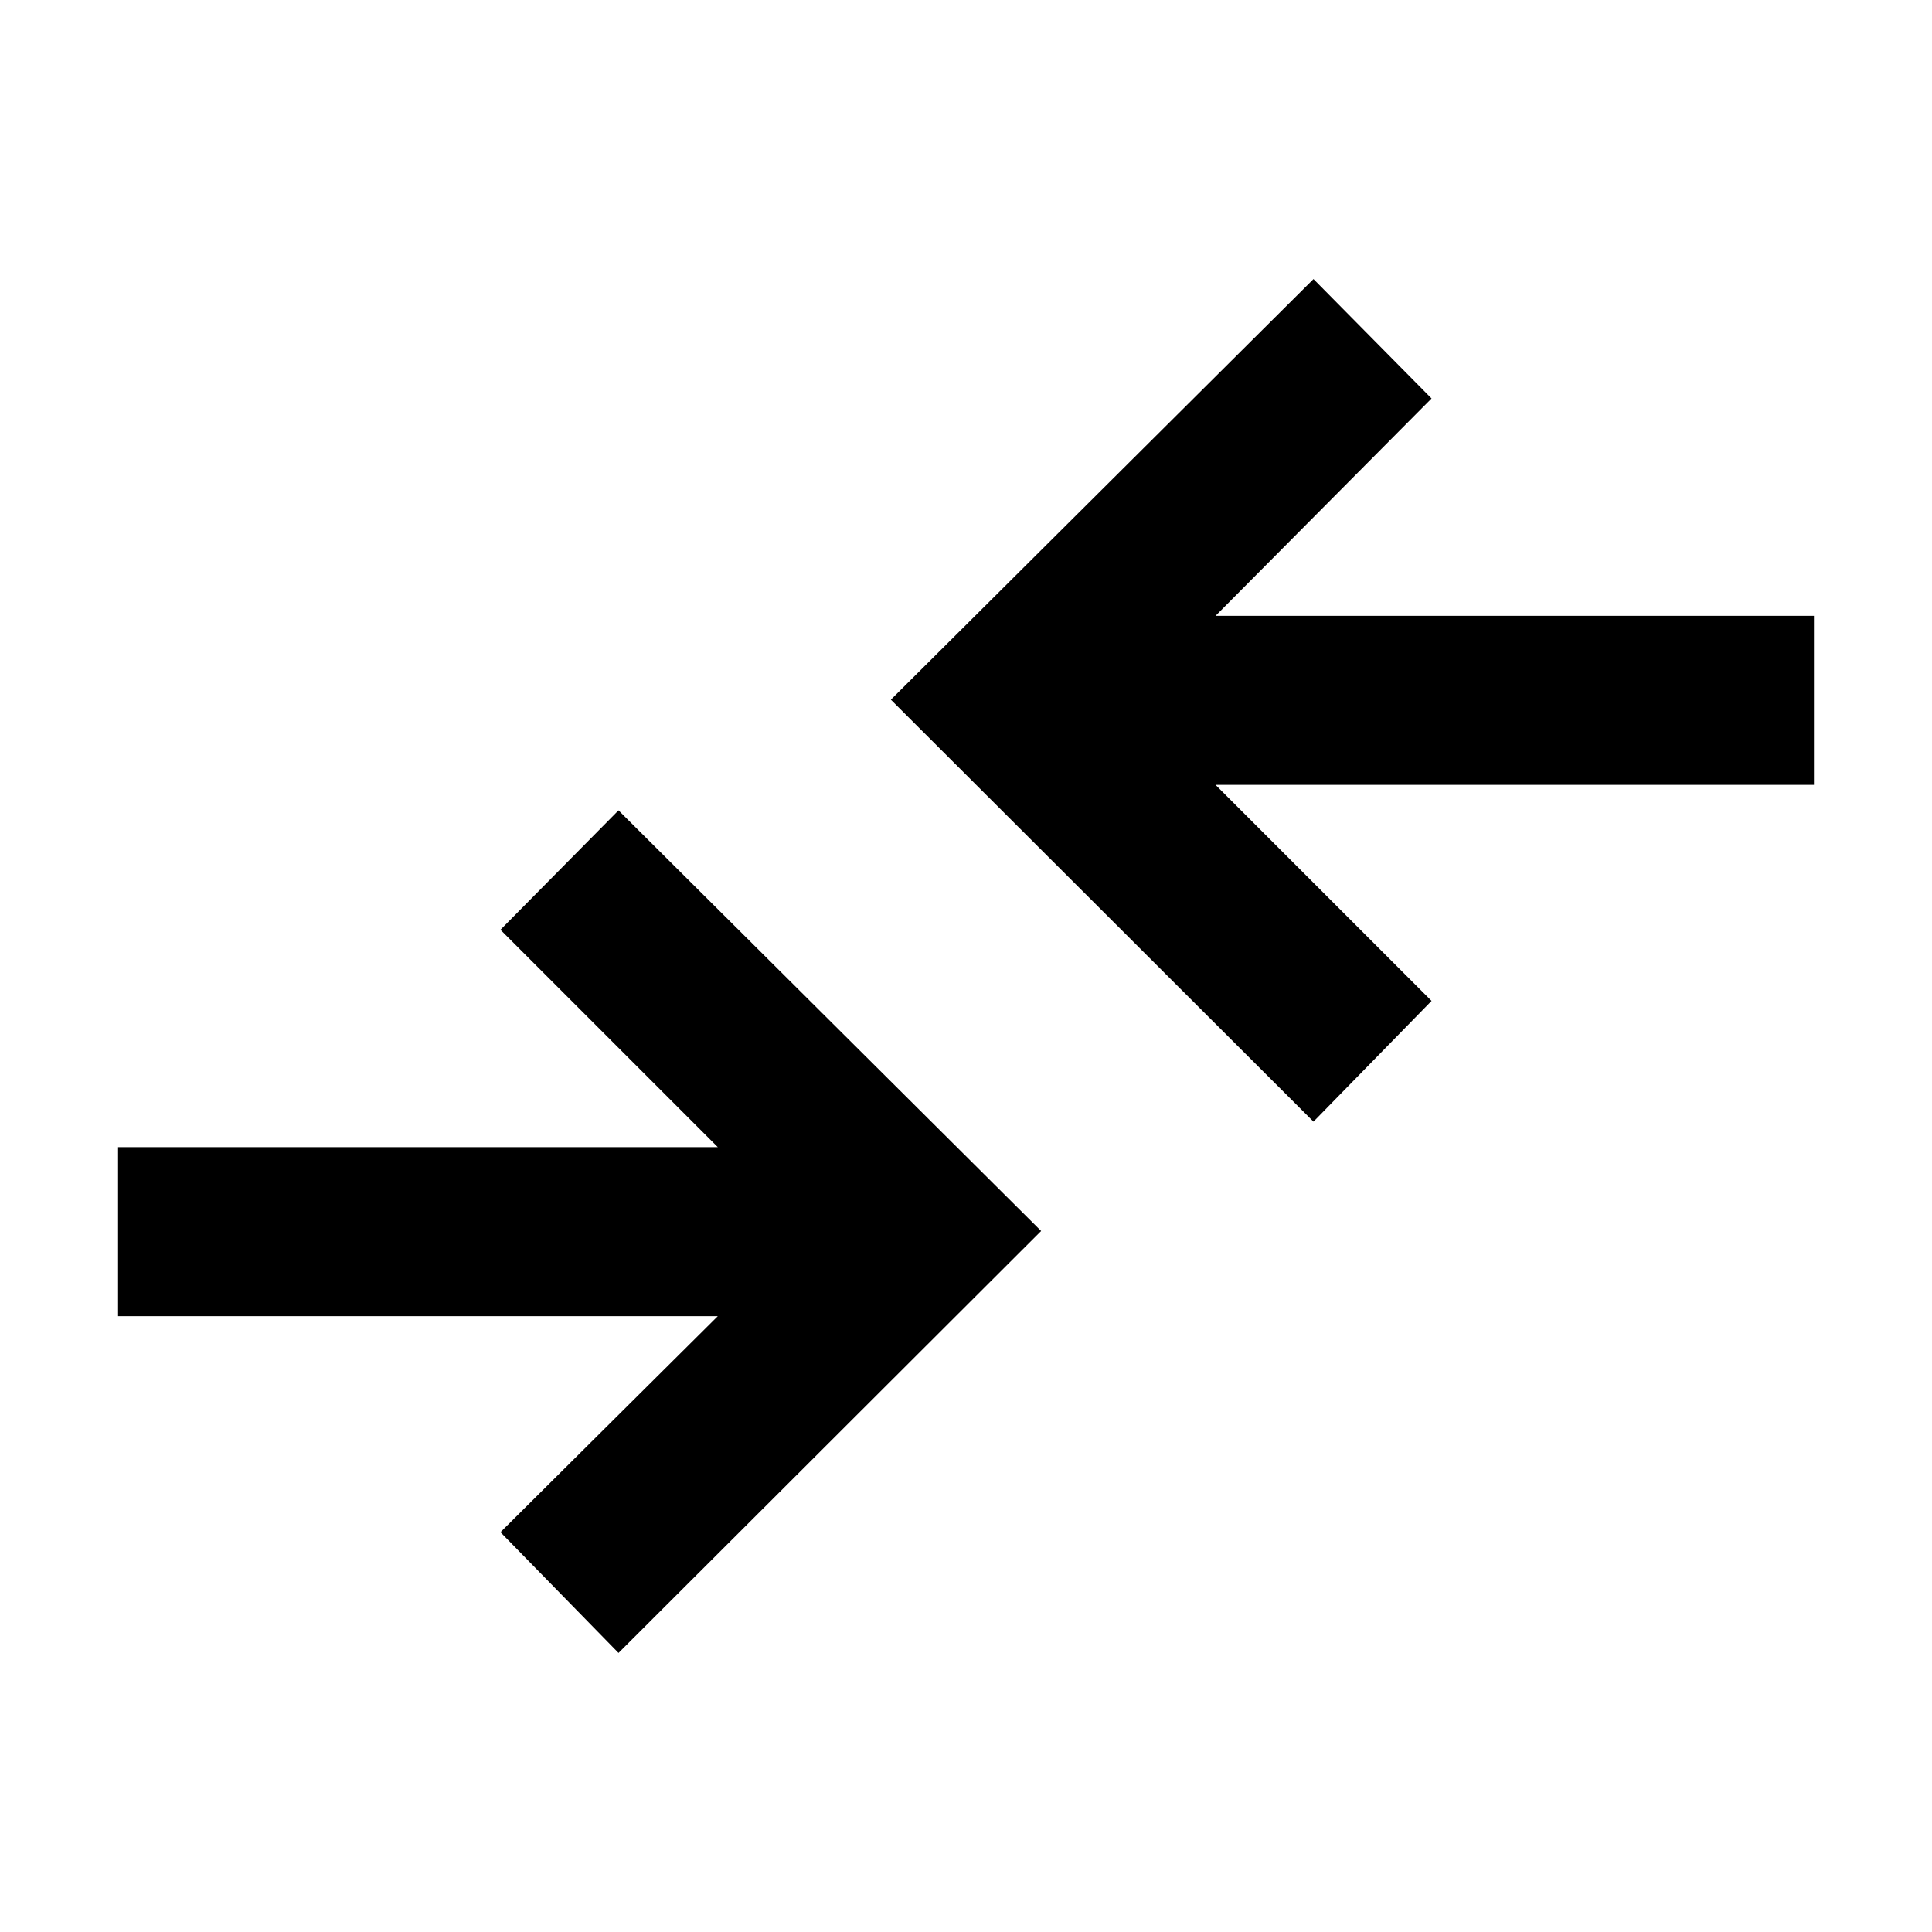 <svg xmlns="http://www.w3.org/2000/svg" height="40" viewBox="0 -960 960 960" width="40"><path d="m307.333-138.667-58.666-60L356.668-306H58.667v-84h298.001L248.667-498l58.666-59.333 210 209-210 209.666Zm345.334-264-210-209.666 210-209L711.333-762 603.999-654h297.334v84H603.999l107.334 107.333-58.666 60Z"/></svg>